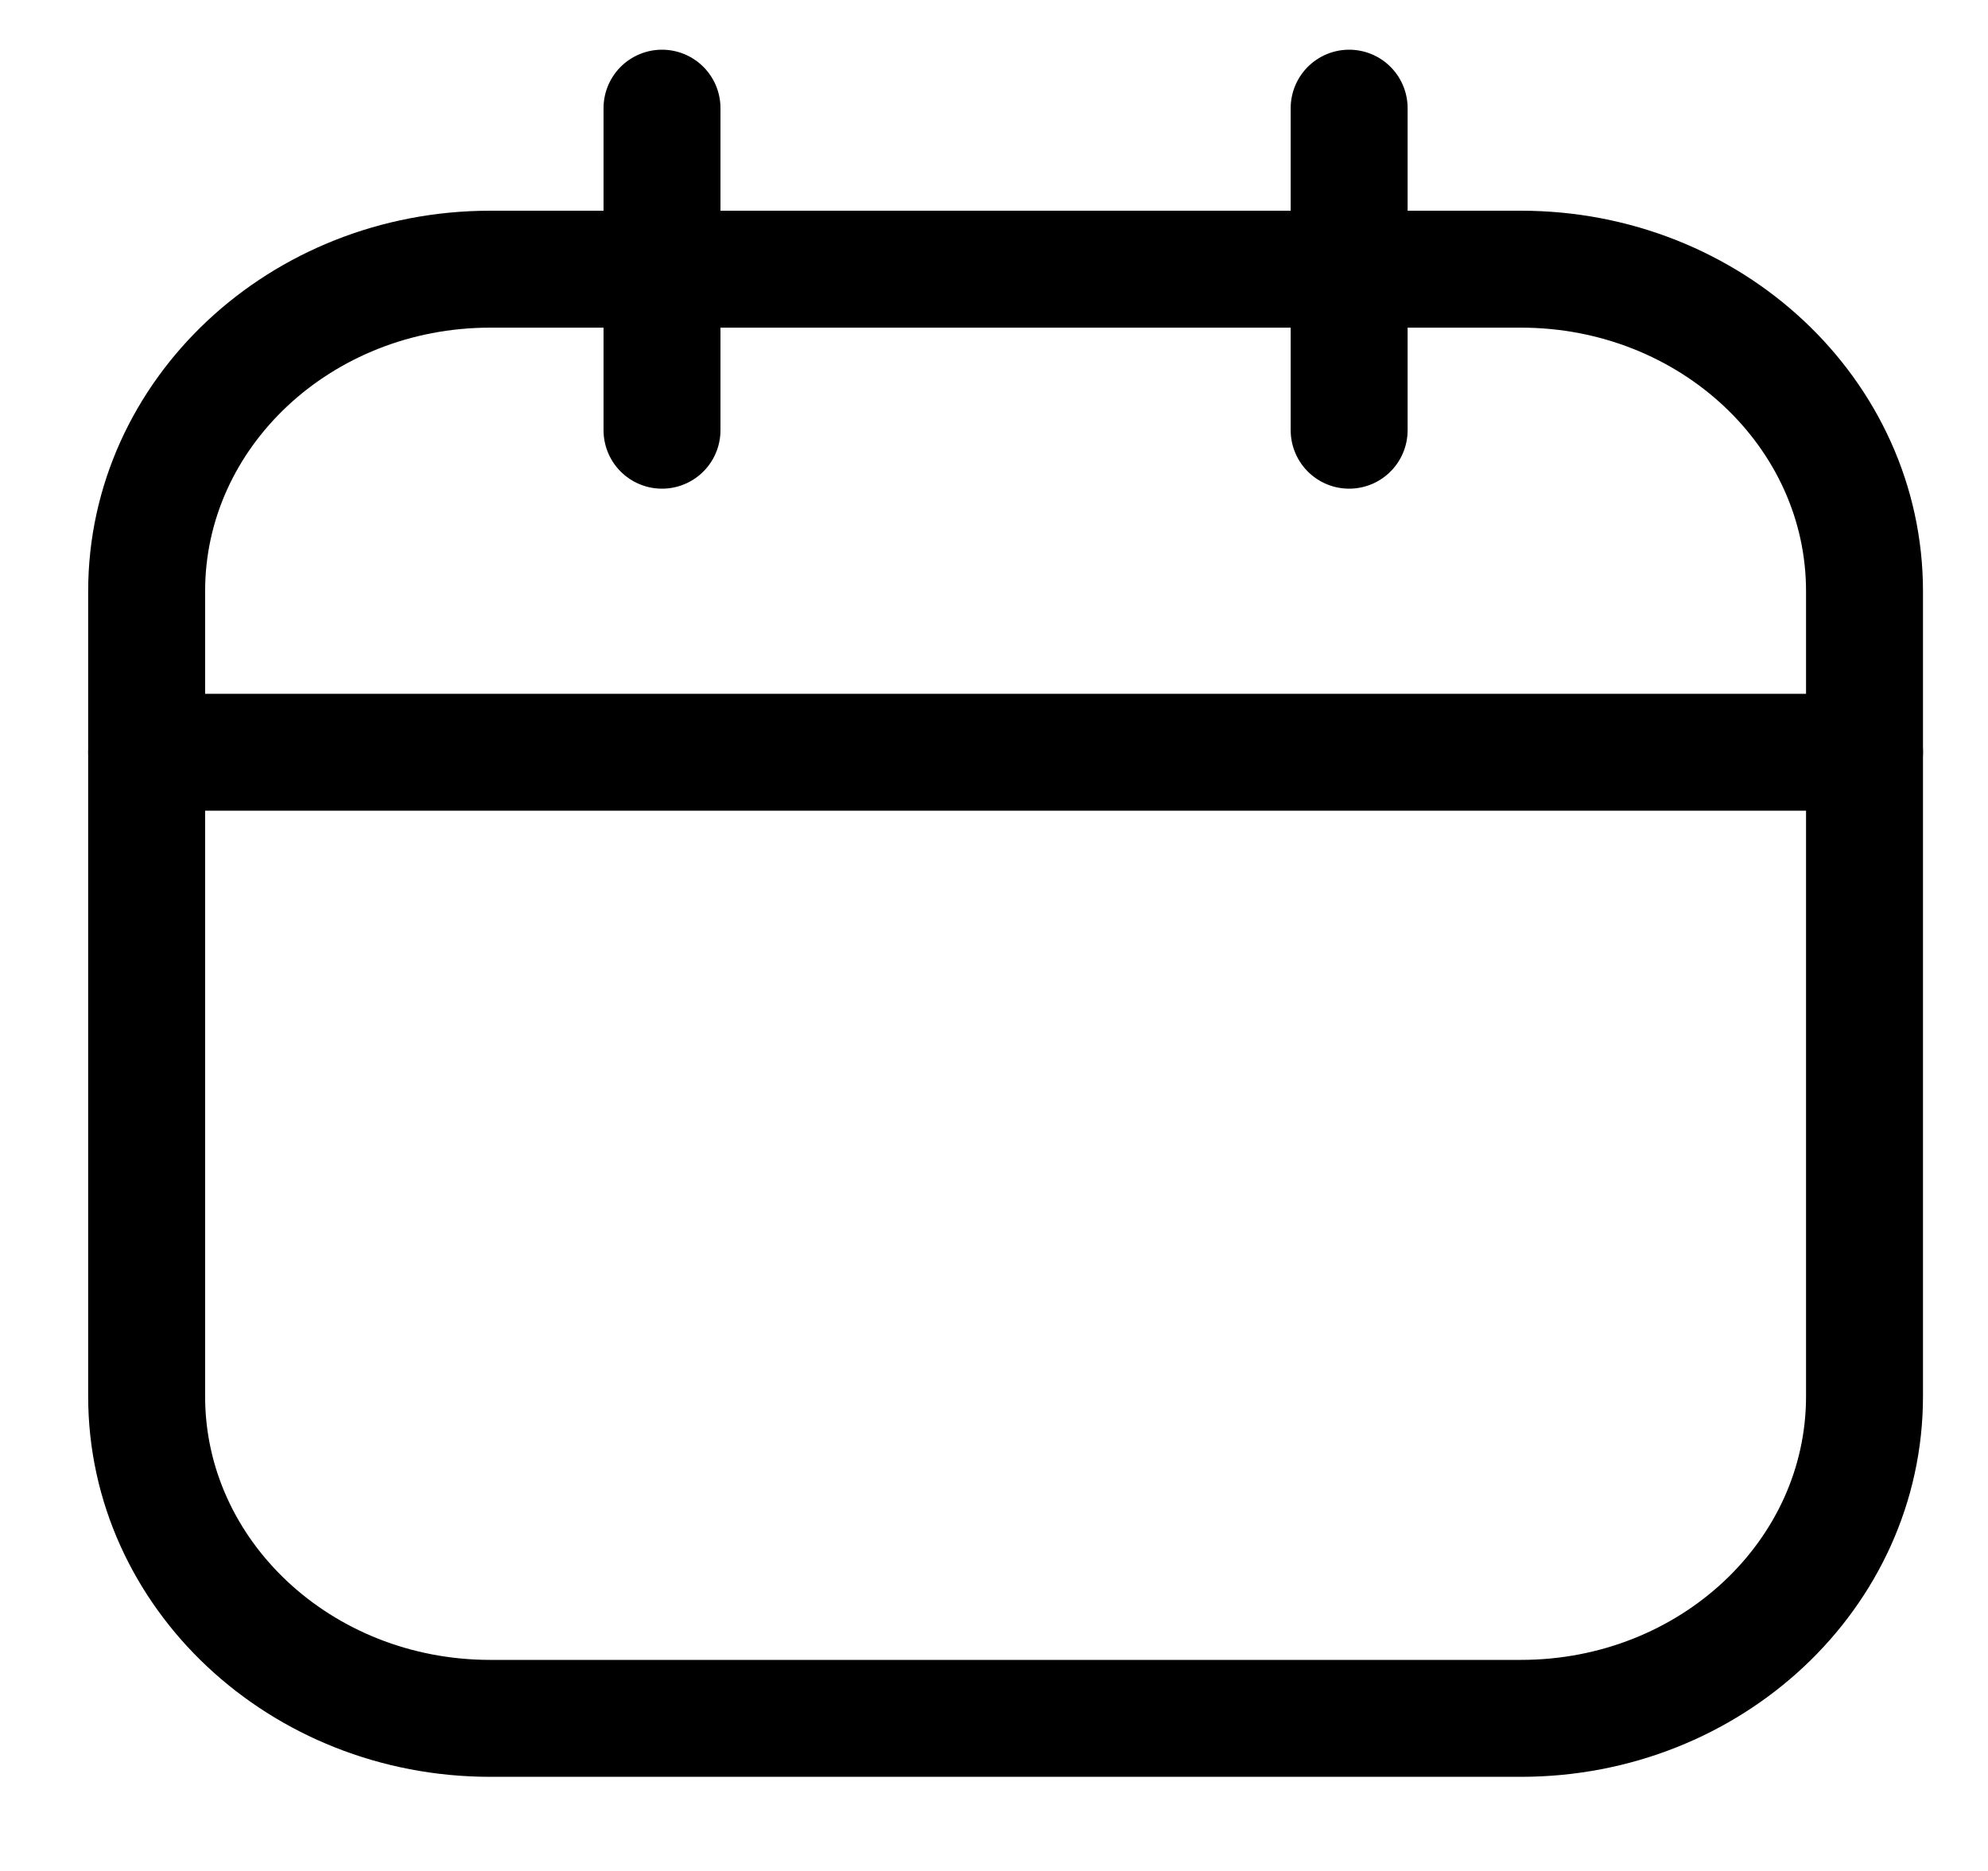 <svg viewBox="0 0 17 16" fill="none" xmlns="http://www.w3.org/2000/svg">
<path d="M13.006 2.302H4.192C2.57 2.302 1.254 3.535 1.254 5.056V11.941C1.254 13.462 2.57 14.695 4.192 14.695H13.006C14.629 14.695 15.944 13.462 15.944 11.941V5.056C15.944 3.535 14.629 2.302 13.006 2.302Z" stroke="currentColor" stroke-linecap="round" stroke-linejoin="round"/>
<path d="M5.661 0.925V3.679" stroke="currentColor" stroke-linecap="round" stroke-linejoin="round"/>
<path d="M11.537 0.925V3.679" stroke="currentColor" stroke-linecap="round" stroke-linejoin="round"/>
<path d="M1.254 6.433H15.944" stroke="currentColor" stroke-linecap="round" stroke-linejoin="round"/>
</svg>
